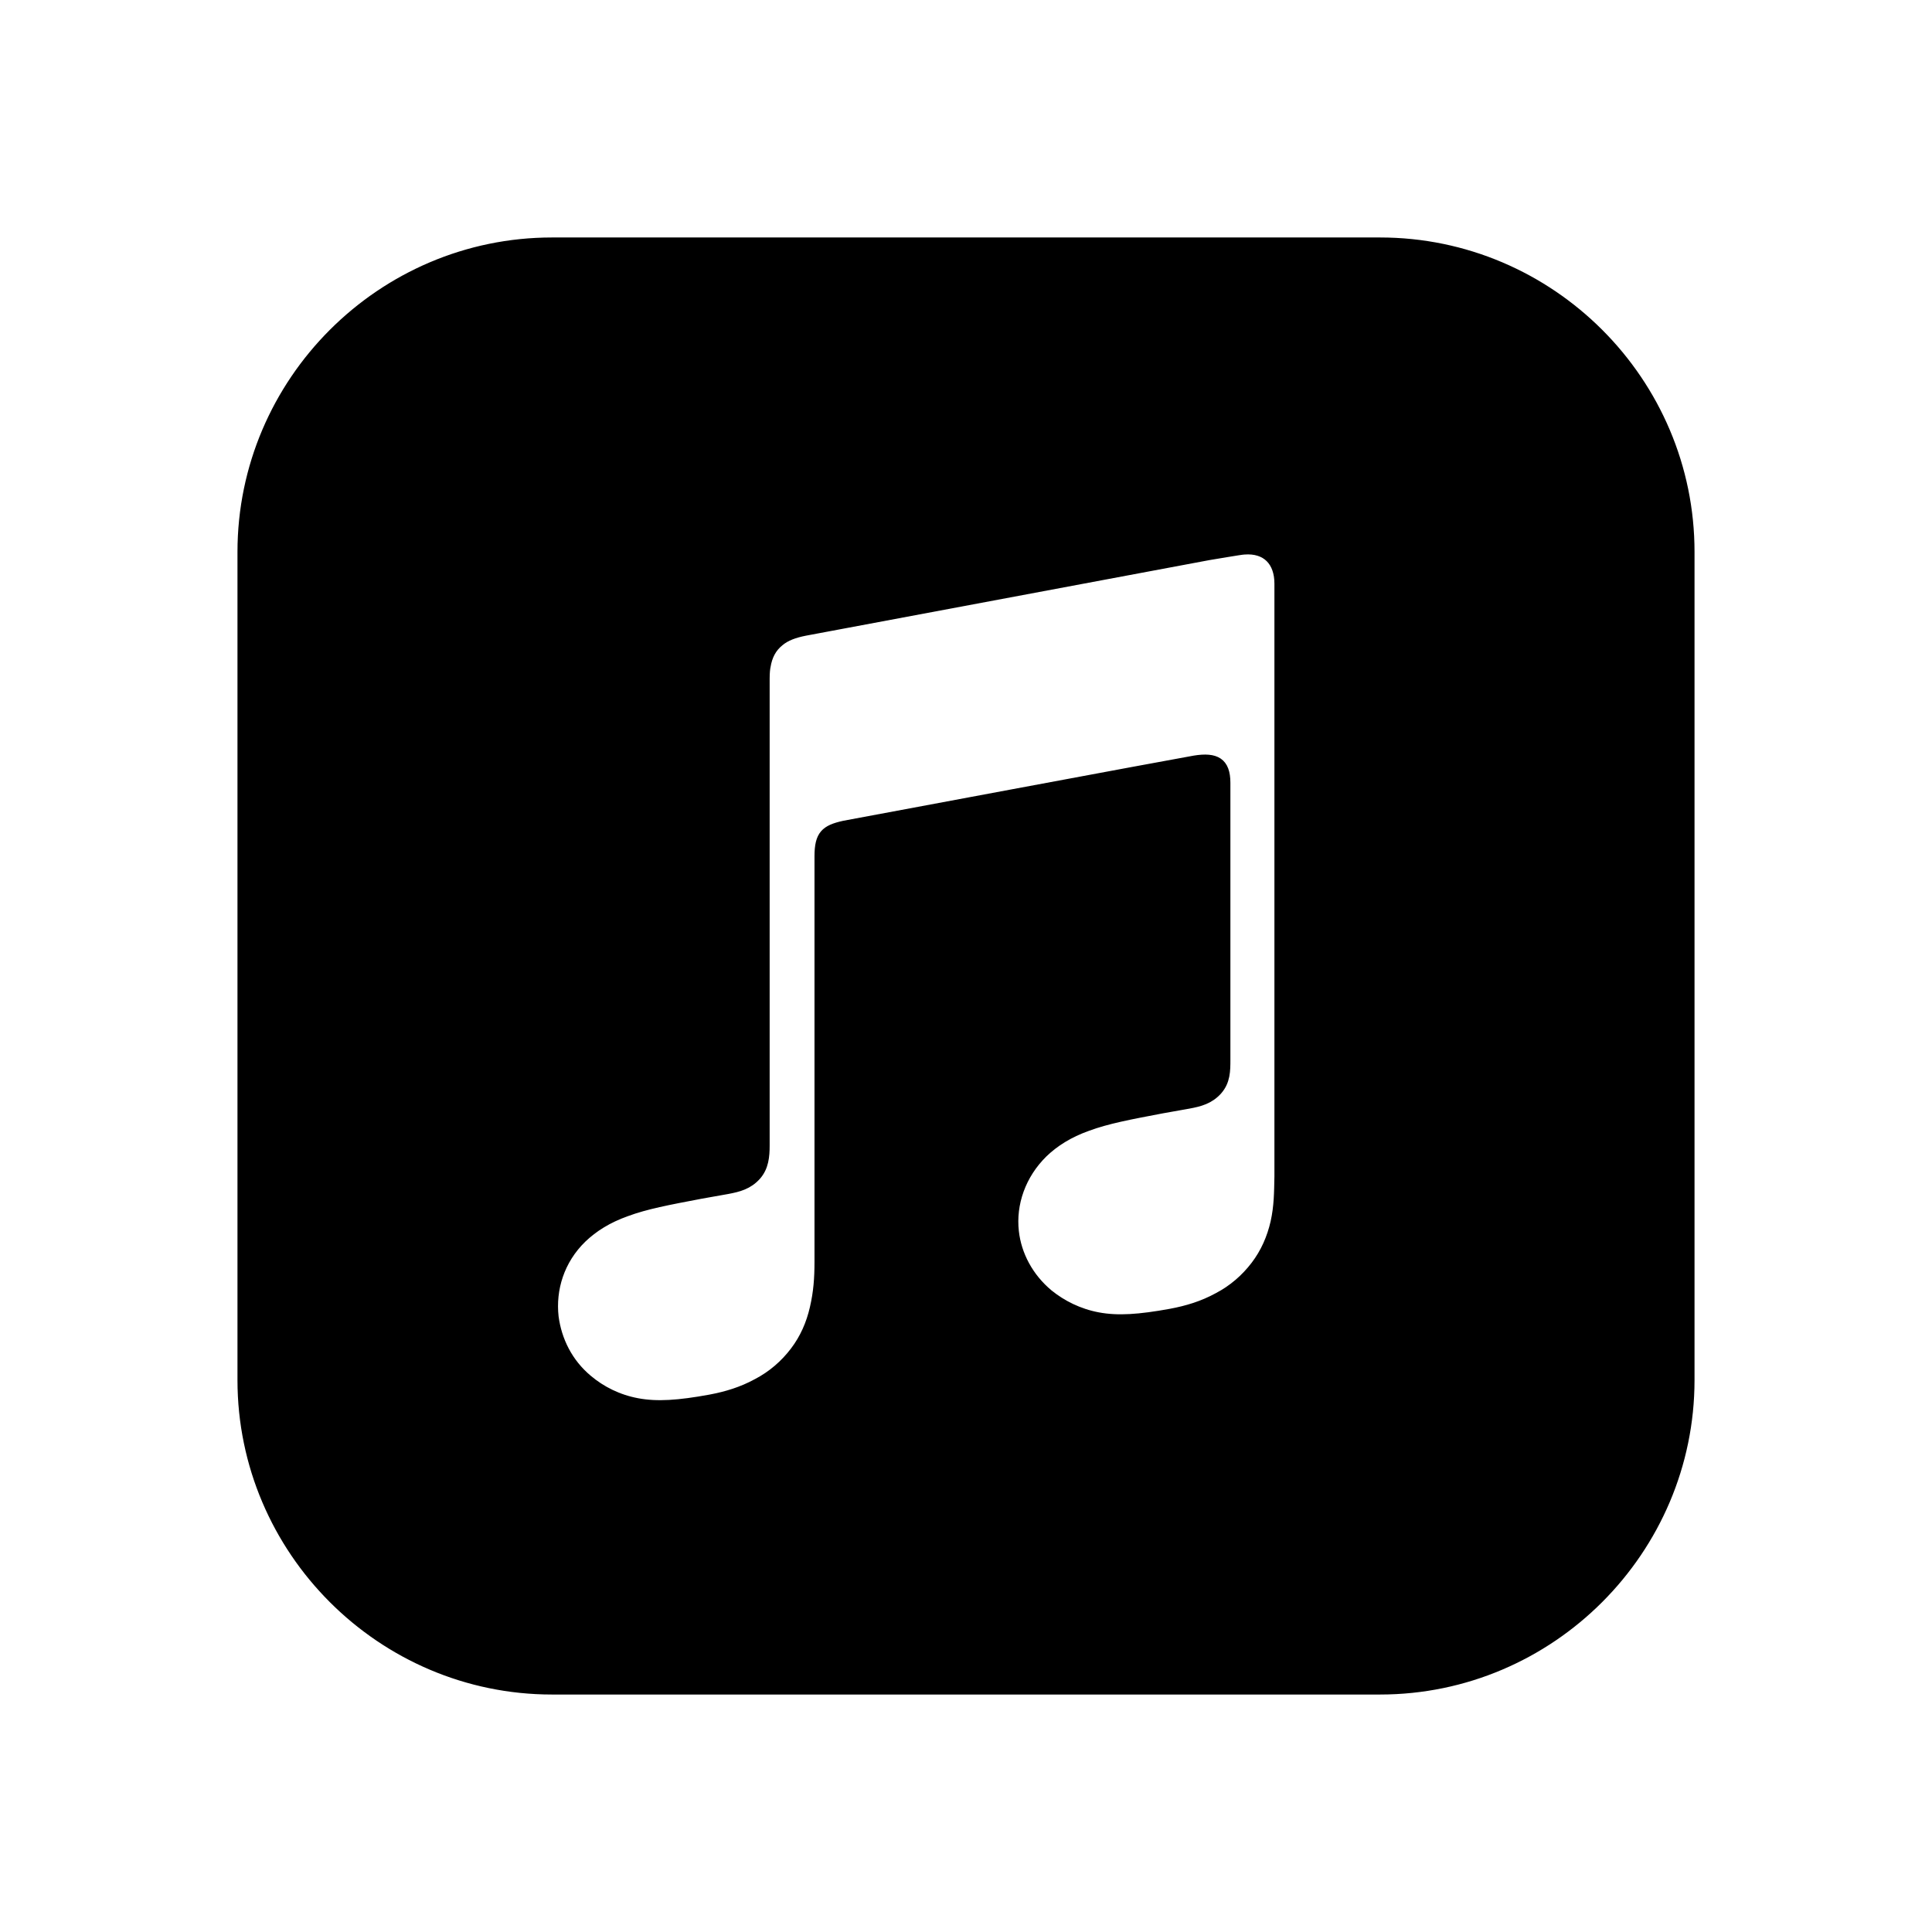 <svg xmlns="http://www.w3.org/2000/svg" width="24" height="24" viewBox="0 0 240 240"><path d="M171.429,30L68.571,30C47.357,30 30,47.355 30,68.567L30,171.433C30,192.645 47.357,210 68.571,210L171.429,210C192.643,210 210,192.645 210,171.433L210,68.587C210.02,47.355 192.663,30 171.429,30ZM158.33,151.828C157.888,153.756 157.105,155.564 155.879,157.171C154.654,158.778 153.107,160.124 151.259,161.088C149.391,162.112 147.462,162.695 145.413,163.077C141.556,163.78 138.864,163.981 136.413,163.519C134.042,163.077 131.973,162.032 130.306,160.686C127.855,158.637 126.388,155.865 126.067,152.973C125.685,149.558 126.911,145.963 129.663,143.271C131.069,141.925 132.817,140.82 135.127,139.997C137.578,139.093 140.27,138.591 144.388,137.807C145.473,137.606 146.578,137.426 147.663,137.225C149.069,136.964 150.295,136.642 151.319,135.497C152.344,134.332 152.344,132.986 152.344,131.64L152.344,97.251C152.344,94.62 151.058,93.917 148.366,94.359C146.438,94.68 104.833,102.454 104.833,102.454C102.462,102.976 101.679,103.679 101.679,106.371L101.679,156.769C101.679,158.758 101.558,160.506 101.096,162.494C100.654,164.423 99.871,166.23 98.645,167.837C97.42,169.444 95.873,170.79 94.025,171.754C92.156,172.779 90.228,173.361 88.179,173.743C84.321,174.446 81.629,174.647 79.179,174.185C76.808,173.743 74.739,172.698 73.071,171.292C70.621,169.243 69.275,166.471 68.893,163.579C68.511,160.164 69.596,156.568 72.368,153.877C73.775,152.531 75.522,151.426 77.833,150.603C80.283,149.699 82.975,149.197 87.094,148.413C88.179,148.212 89.283,148.031 90.368,147.831C91.775,147.569 93,147.248 94.025,146.103C94.989,145.018 95.109,143.652 95.109,142.307L95.109,84.315C95.109,83.552 95.17,83.03 95.23,82.769C95.431,81.543 95.933,80.519 96.897,79.756C97.661,79.113 98.705,78.731 100.051,78.47L150.134,69.089C150.576,69.029 154.192,68.386 154.574,68.386C157.266,68.185 158.813,69.792 158.813,72.504L158.813,146.123C158.772,148.112 158.772,149.839 158.33,151.828L158.33,151.828Z" fill-rule="nonZero" stroke-width="1" fill="#000000" stroke="#00000000"/></svg>